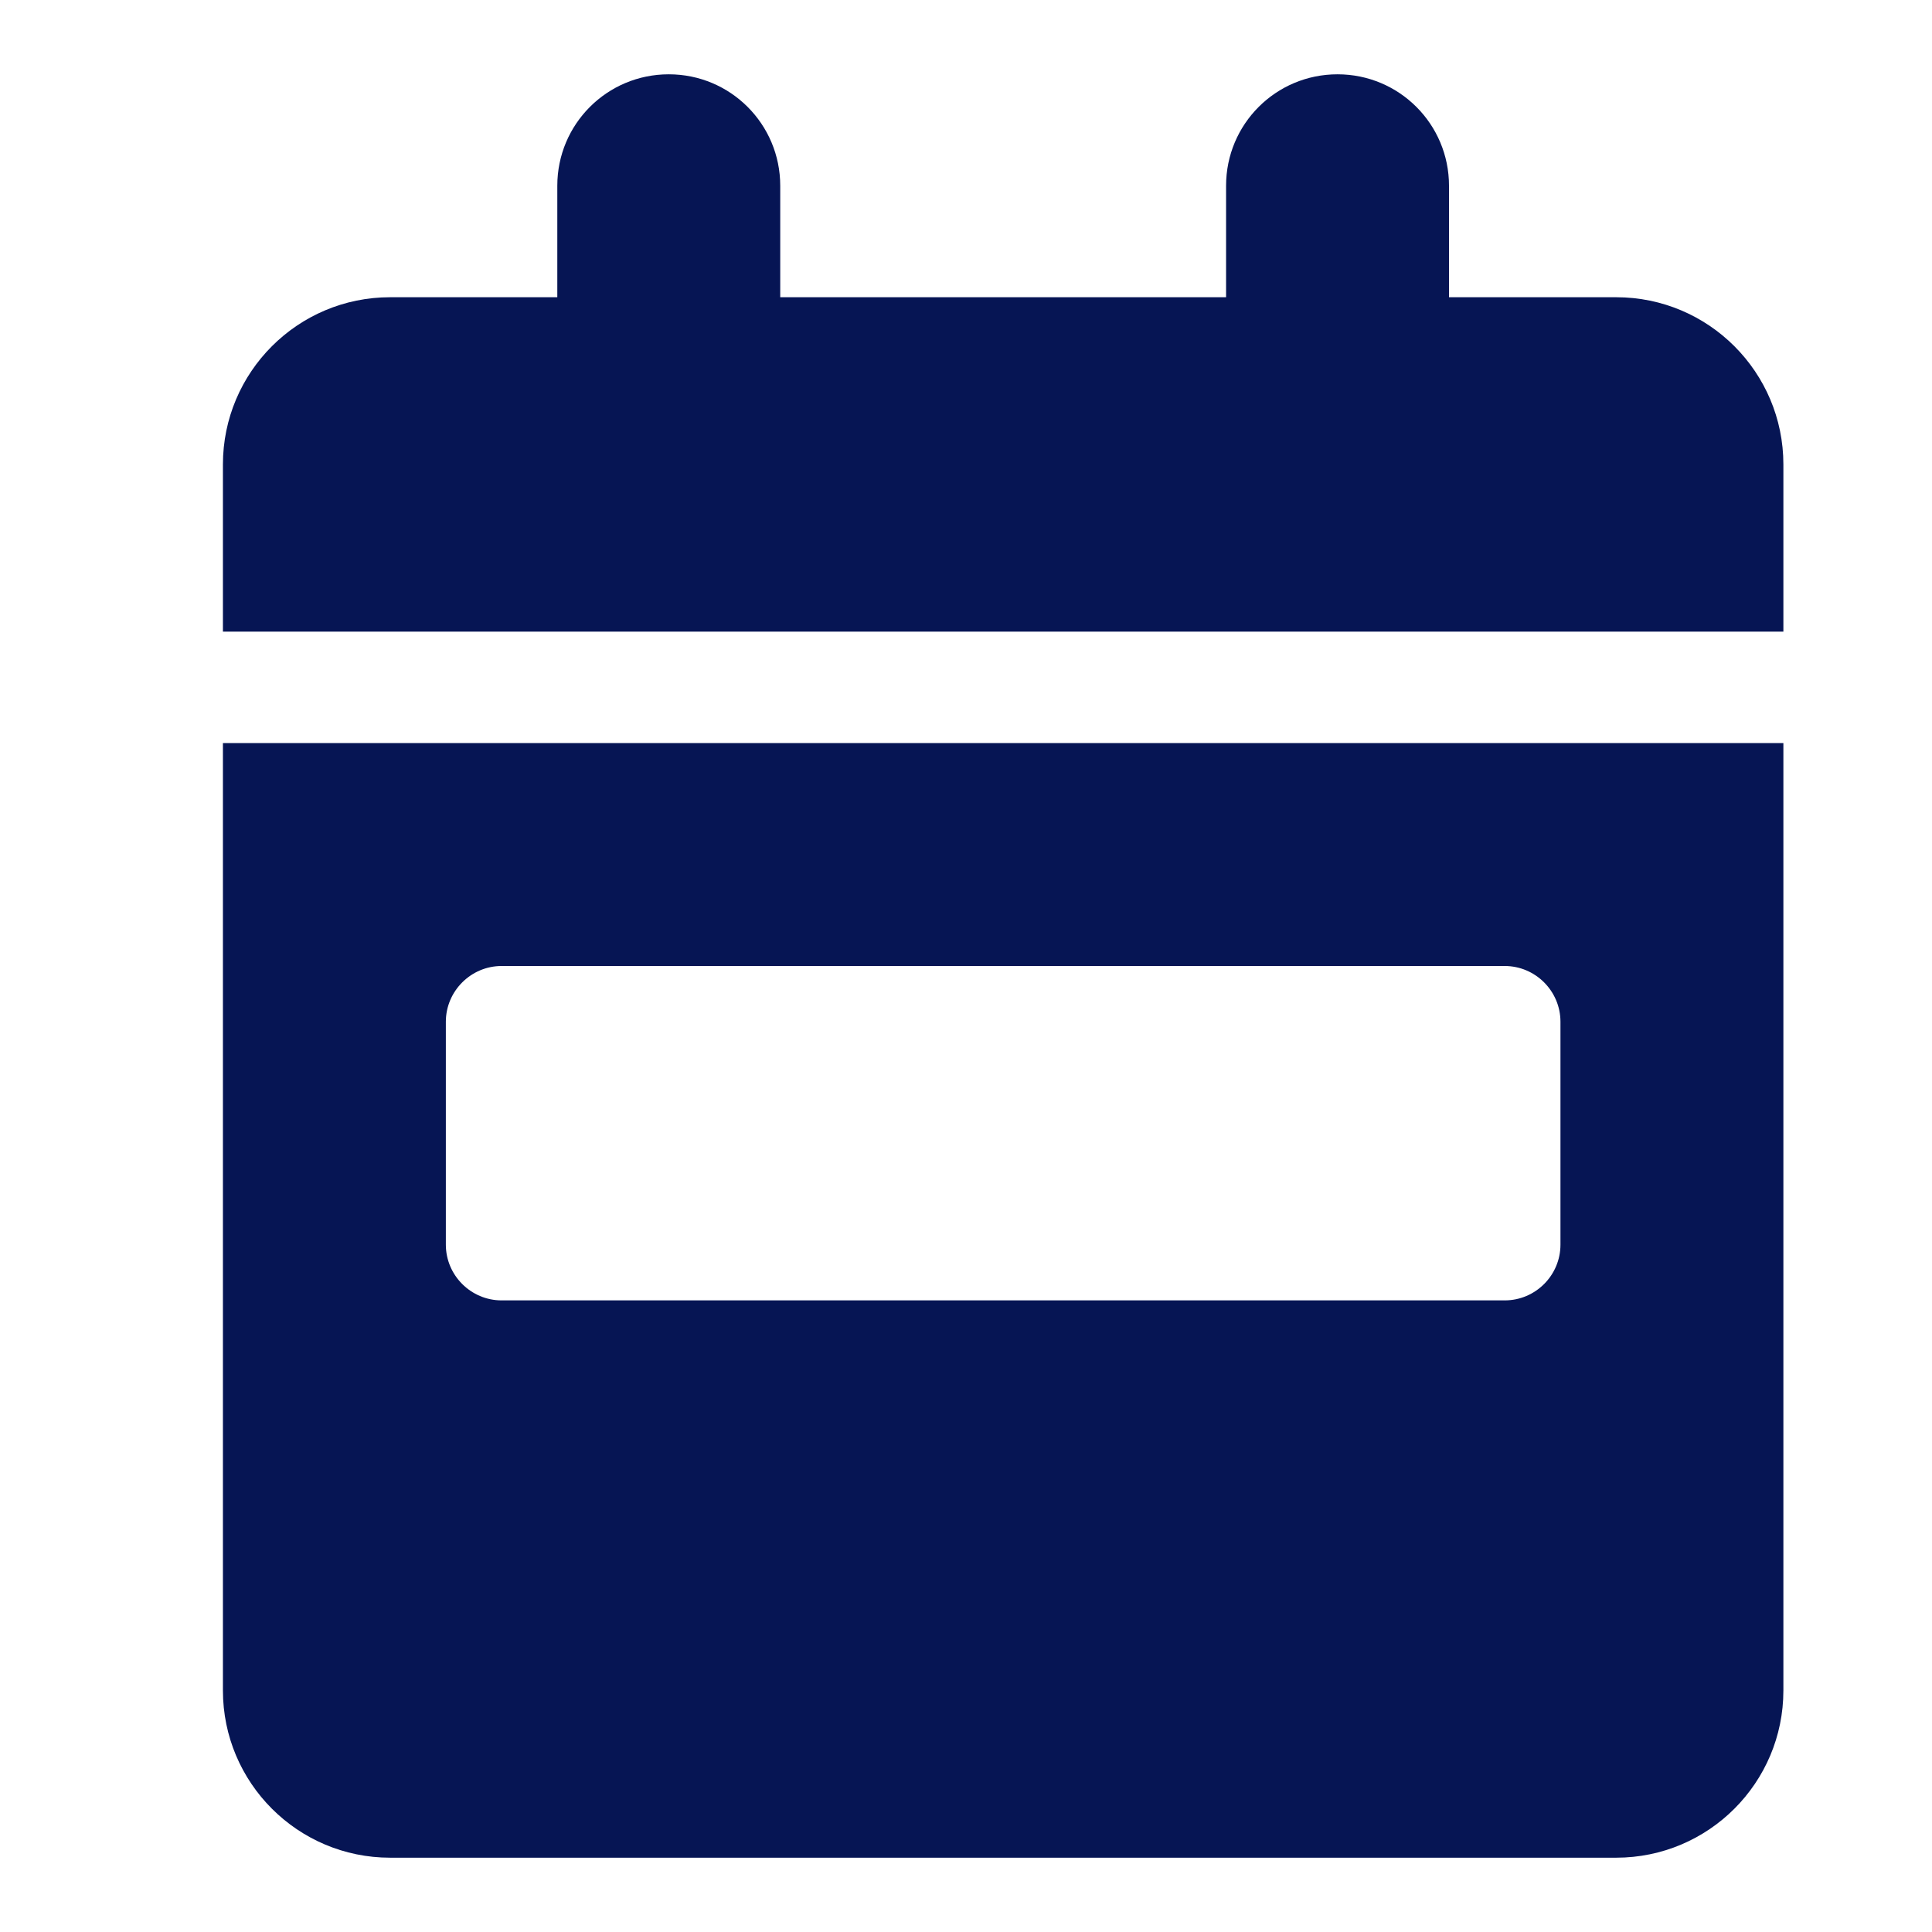 <svg width="26" height="26" viewBox="0 0 26 26" fill="none" xmlns="http://www.w3.org/2000/svg">
<path d="M9 1C9.83 1 10.5 1.67 10.5 2.5V4H16.5V2.5C16.5 1.67 17.17 1 18 1C18.83 1 19.5 1.67 19.5 2.5V4H21.75C22.992 4 24 5.008 24 6.25V8.5H3V6.25C3 5.008 4.008 4 5.25 4H7.5V2.5C7.5 1.67 8.17 1 9 1ZM3 10H24V22.75C24 23.992 22.992 25 21.75 25H5.25C4.008 25 3 23.992 3 22.75V10ZM6.75 13C6.338 13 6 13.338 6 13.75V16.75C6 17.163 6.338 17.5 6.75 17.5H20.25C20.663 17.5 21 17.163 21 16.75V13.75C21 13.338 20.663 13 20.25 13H6.75Z" fill="#061554"/>
</svg>
